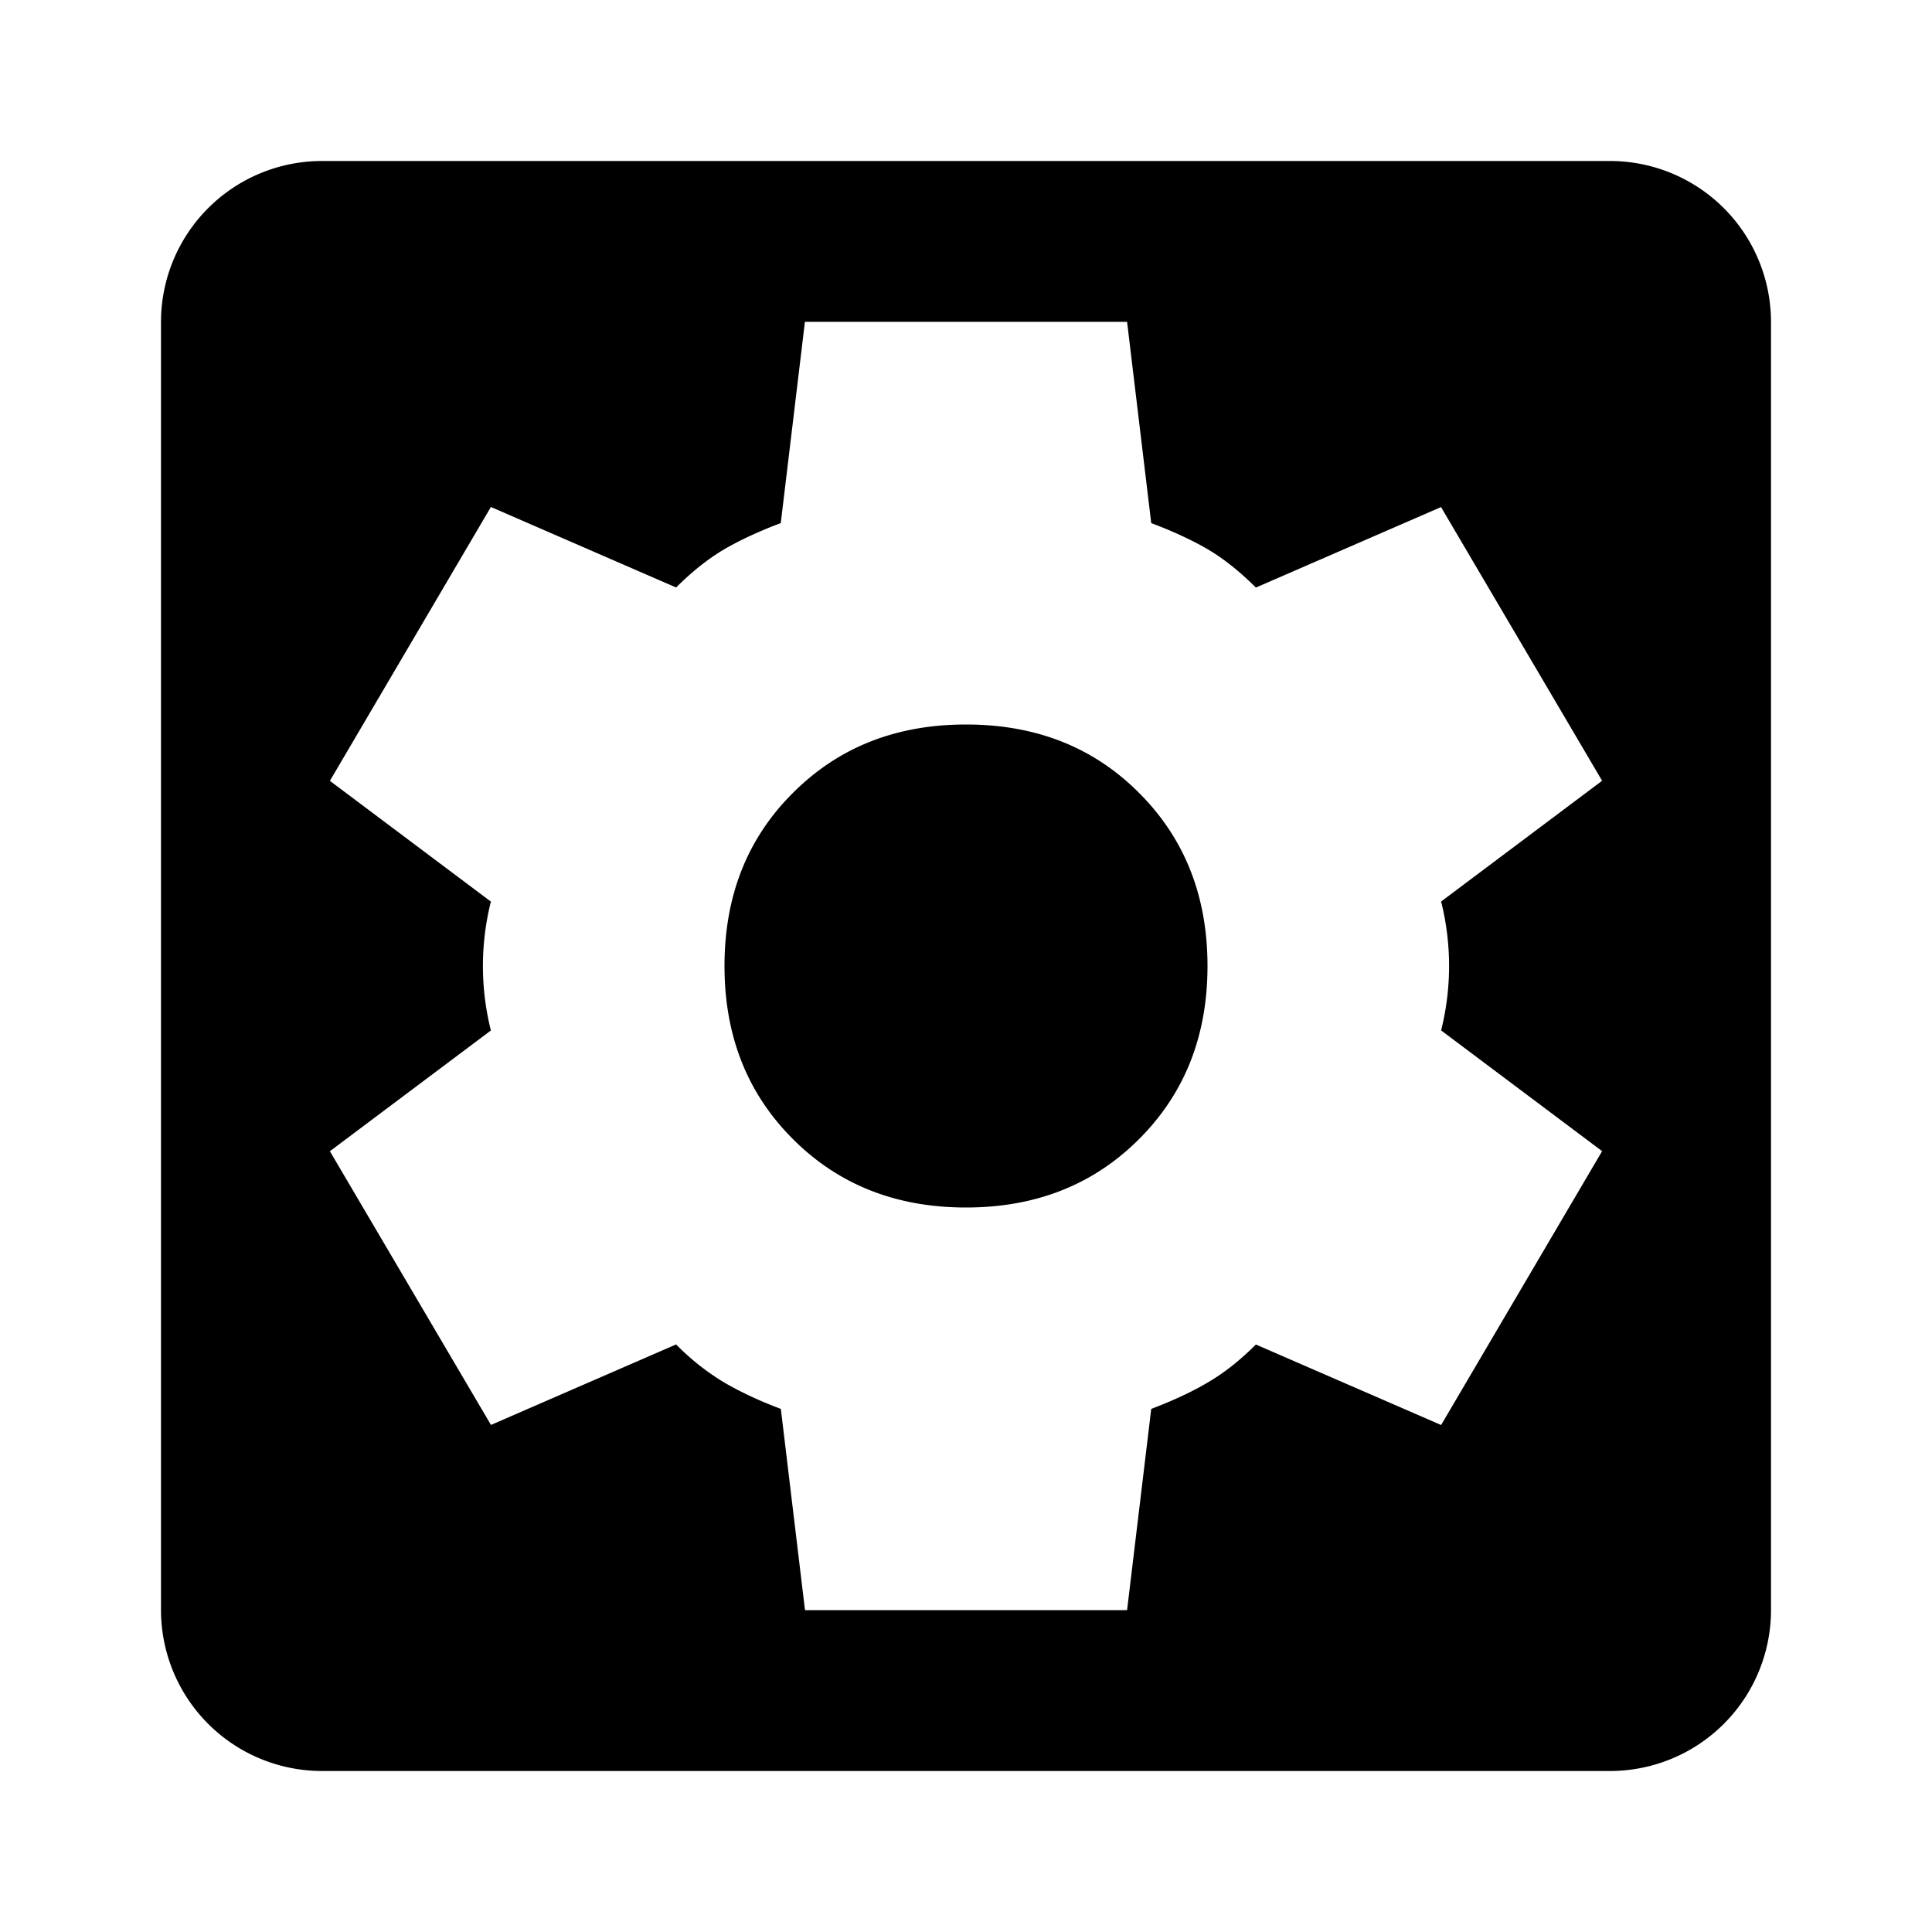 <svg xmlns="http://www.w3.org/2000/svg" viewBox="0 0 24 24"><path d="M4 2a2 2 0 0 0-2 2v16a2 2 0 0 0 2 2h16a2 2 0 0 0 2-2V4a2 2 0 0 0-2-2zm10 18.002h-4l-.3-2.5c-.267-.1-.5-.21-.7-.326a3.009 3.009 0 0 1-.601-.475l-2.3 1-2.001-3.4 2-1.5a3.288 3.288 0 0 1 0-1.601l-2-1.5 2-3.402 2.301 1c.2-.2.4-.358.6-.476.2-.116.434-.224.7-.324l.3-2.5h4.002l.3 2.5c.266.1.5.208.7.324.2.118.4.277.6.477l2.3-1 2.001 3.4-2 1.5a3.287 3.287 0 0 1 0 1.601l2 1.5-2 3.402-2.301-1c-.2.2-.4.357-.6.473-.2.118-.434.226-.7.327l-.3 2.5M9.85 14.15c.566.567 1.283.85 2.15.85s1.584-.283 2.15-.85c.567-.566.85-1.283.85-2.15s-.283-1.584-.85-2.15C13.585 9.282 12.868 9 12 9s-1.584.283-2.15.85C9.282 10.415 9 11.132 9 12s.283 1.584.85 2.15"/></svg>